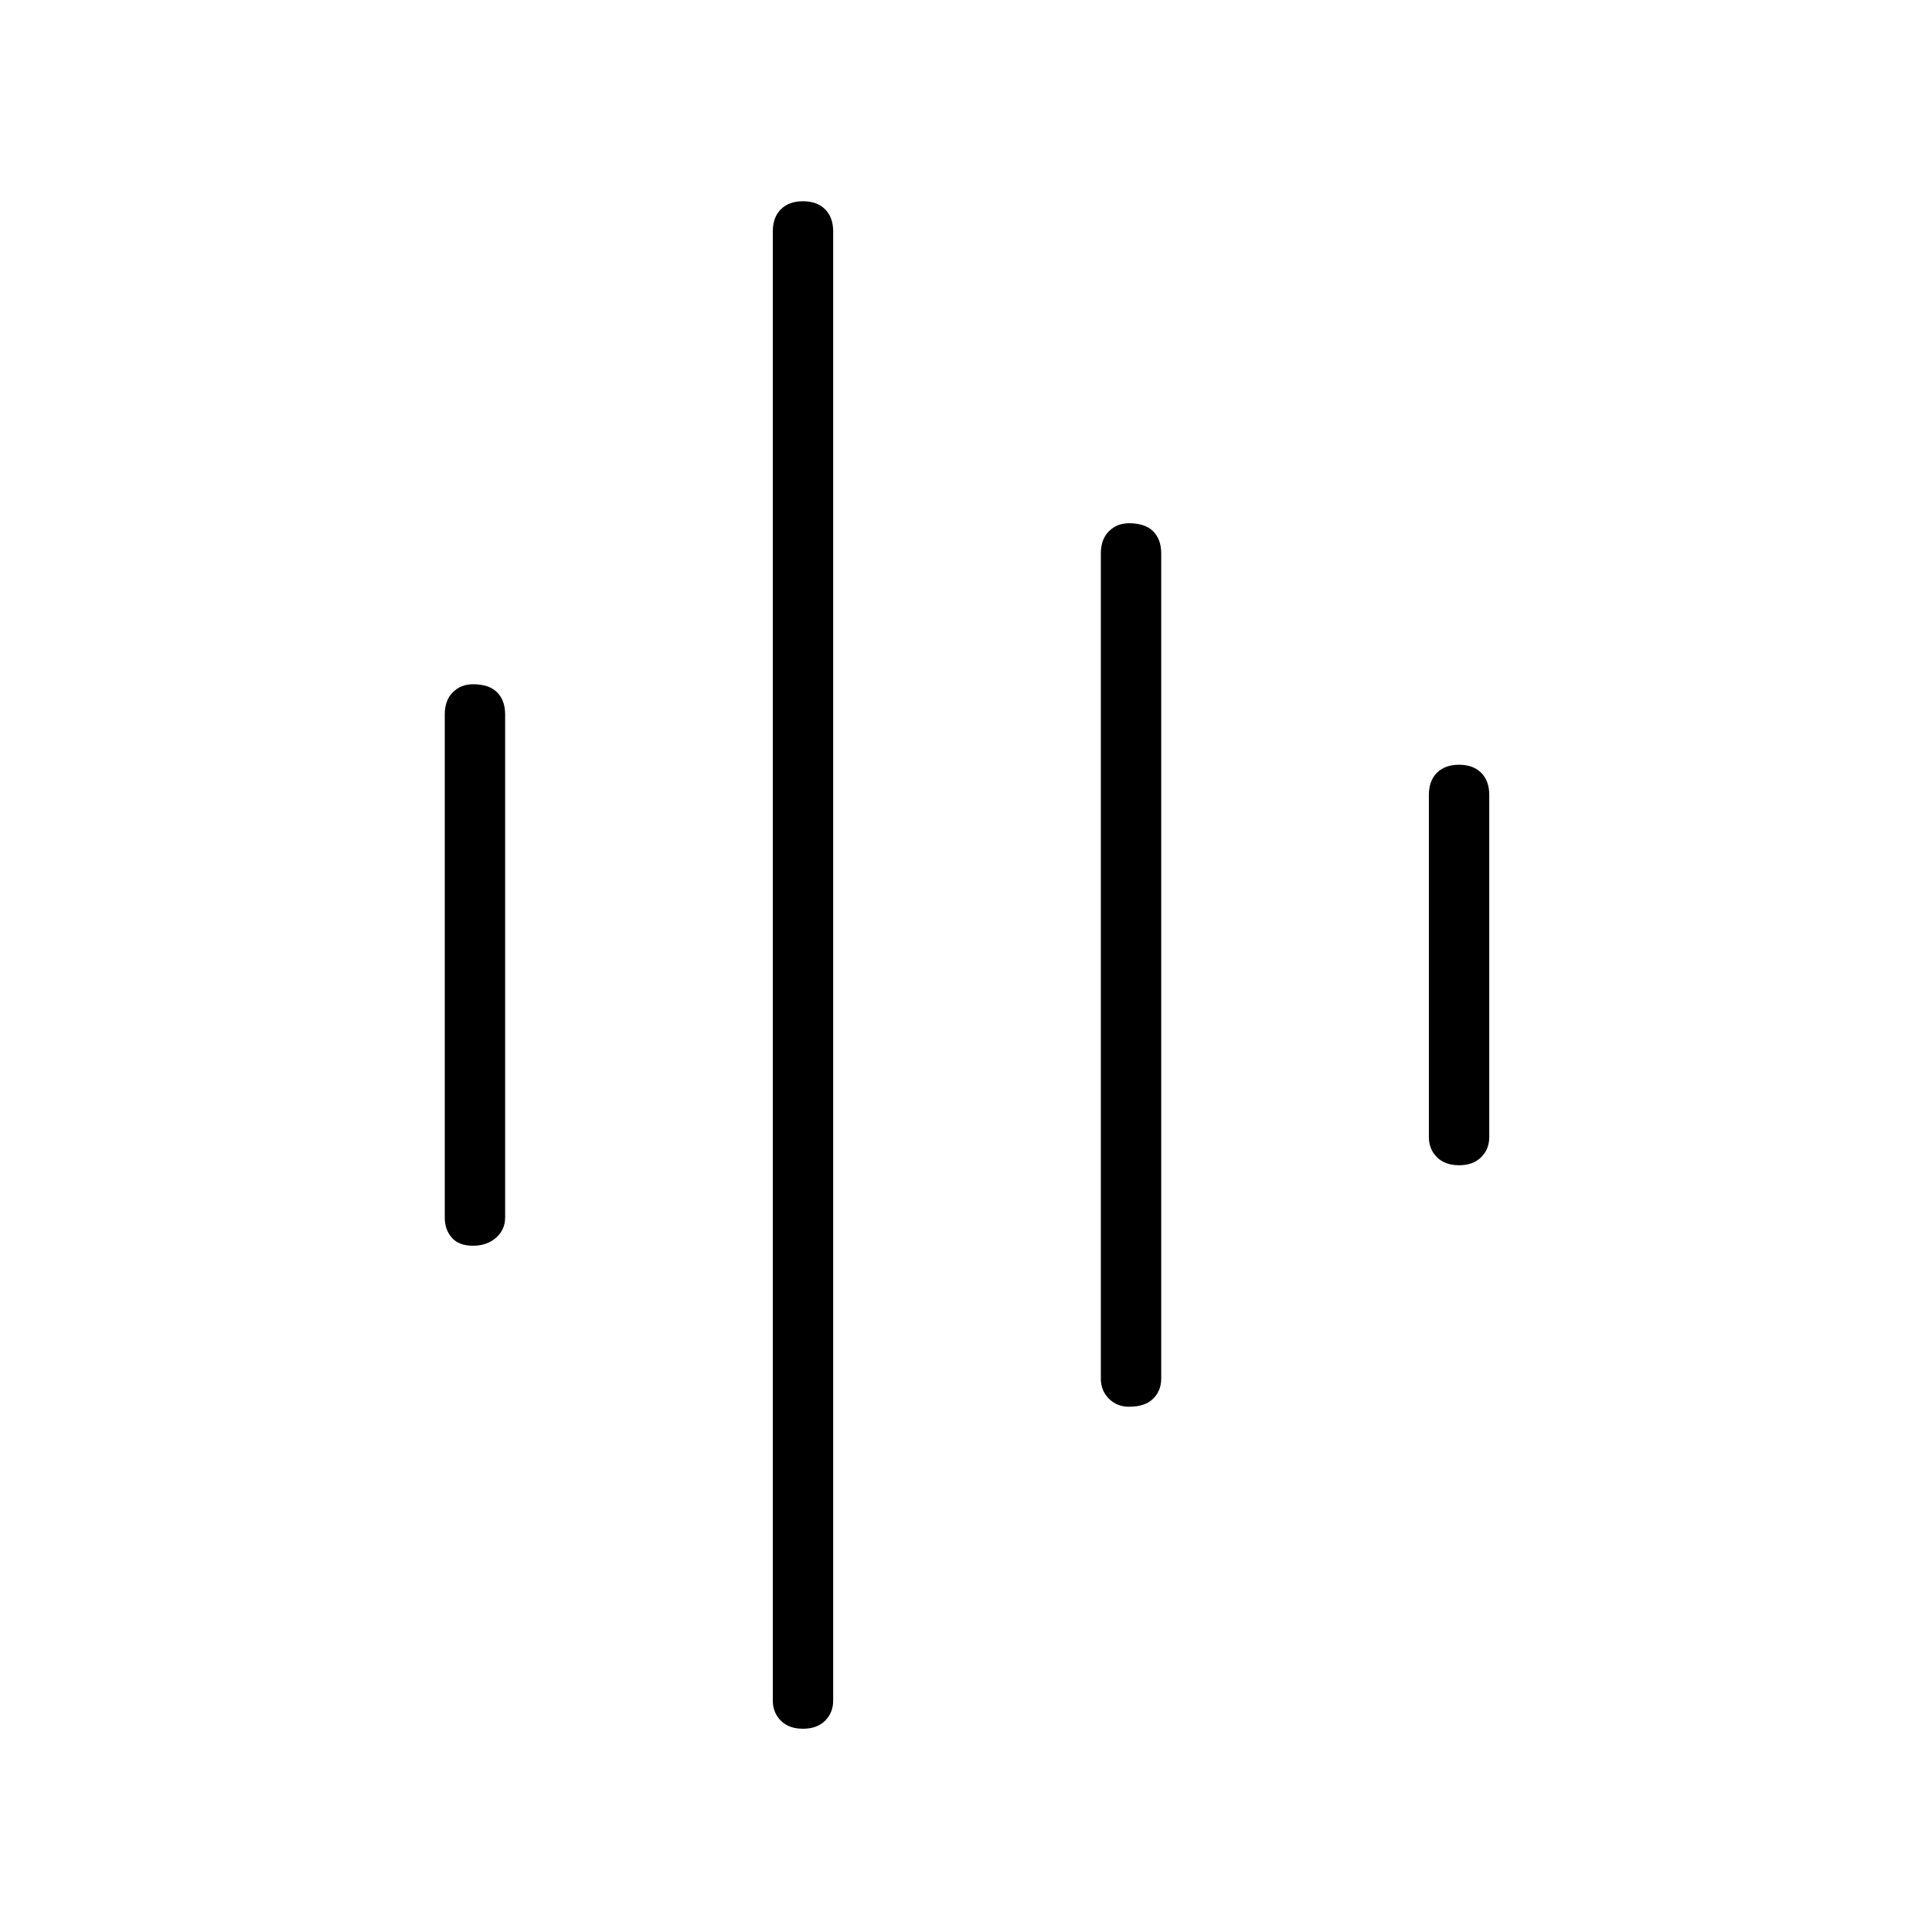 <svg xmlns="http://www.w3.org/2000/svg" height="48" width="48"><path d="M19.95 42.95Q19.6 42.95 19.4 42.75Q19.2 42.55 19.2 42.25V5.75Q19.2 5.4 19.4 5.2Q19.6 5 19.95 5Q20.3 5 20.5 5.2Q20.7 5.4 20.7 5.75V42.25Q20.7 42.55 20.5 42.75Q20.3 42.95 19.95 42.95ZM11.75 30.95Q11.4 30.95 11.225 30.75Q11.05 30.55 11.05 30.25V17.75Q11.05 17.4 11.25 17.2Q11.45 17 11.75 17Q12.15 17 12.35 17.2Q12.55 17.4 12.55 17.75V30.25Q12.55 30.55 12.325 30.75Q12.1 30.95 11.75 30.95ZM28.05 34.95Q27.75 34.95 27.55 34.75Q27.35 34.55 27.35 34.25V13.75Q27.35 13.4 27.55 13.2Q27.75 13 28.05 13Q28.45 13 28.65 13.2Q28.85 13.4 28.85 13.75V34.25Q28.85 34.55 28.65 34.75Q28.45 34.95 28.05 34.95ZM36.25 28.95Q35.9 28.95 35.7 28.75Q35.5 28.55 35.5 28.25V19.75Q35.5 19.4 35.7 19.2Q35.9 19 36.25 19Q36.6 19 36.8 19.2Q37 19.4 37 19.75V28.25Q37 28.55 36.8 28.75Q36.6 28.95 36.25 28.95Z"/></svg>